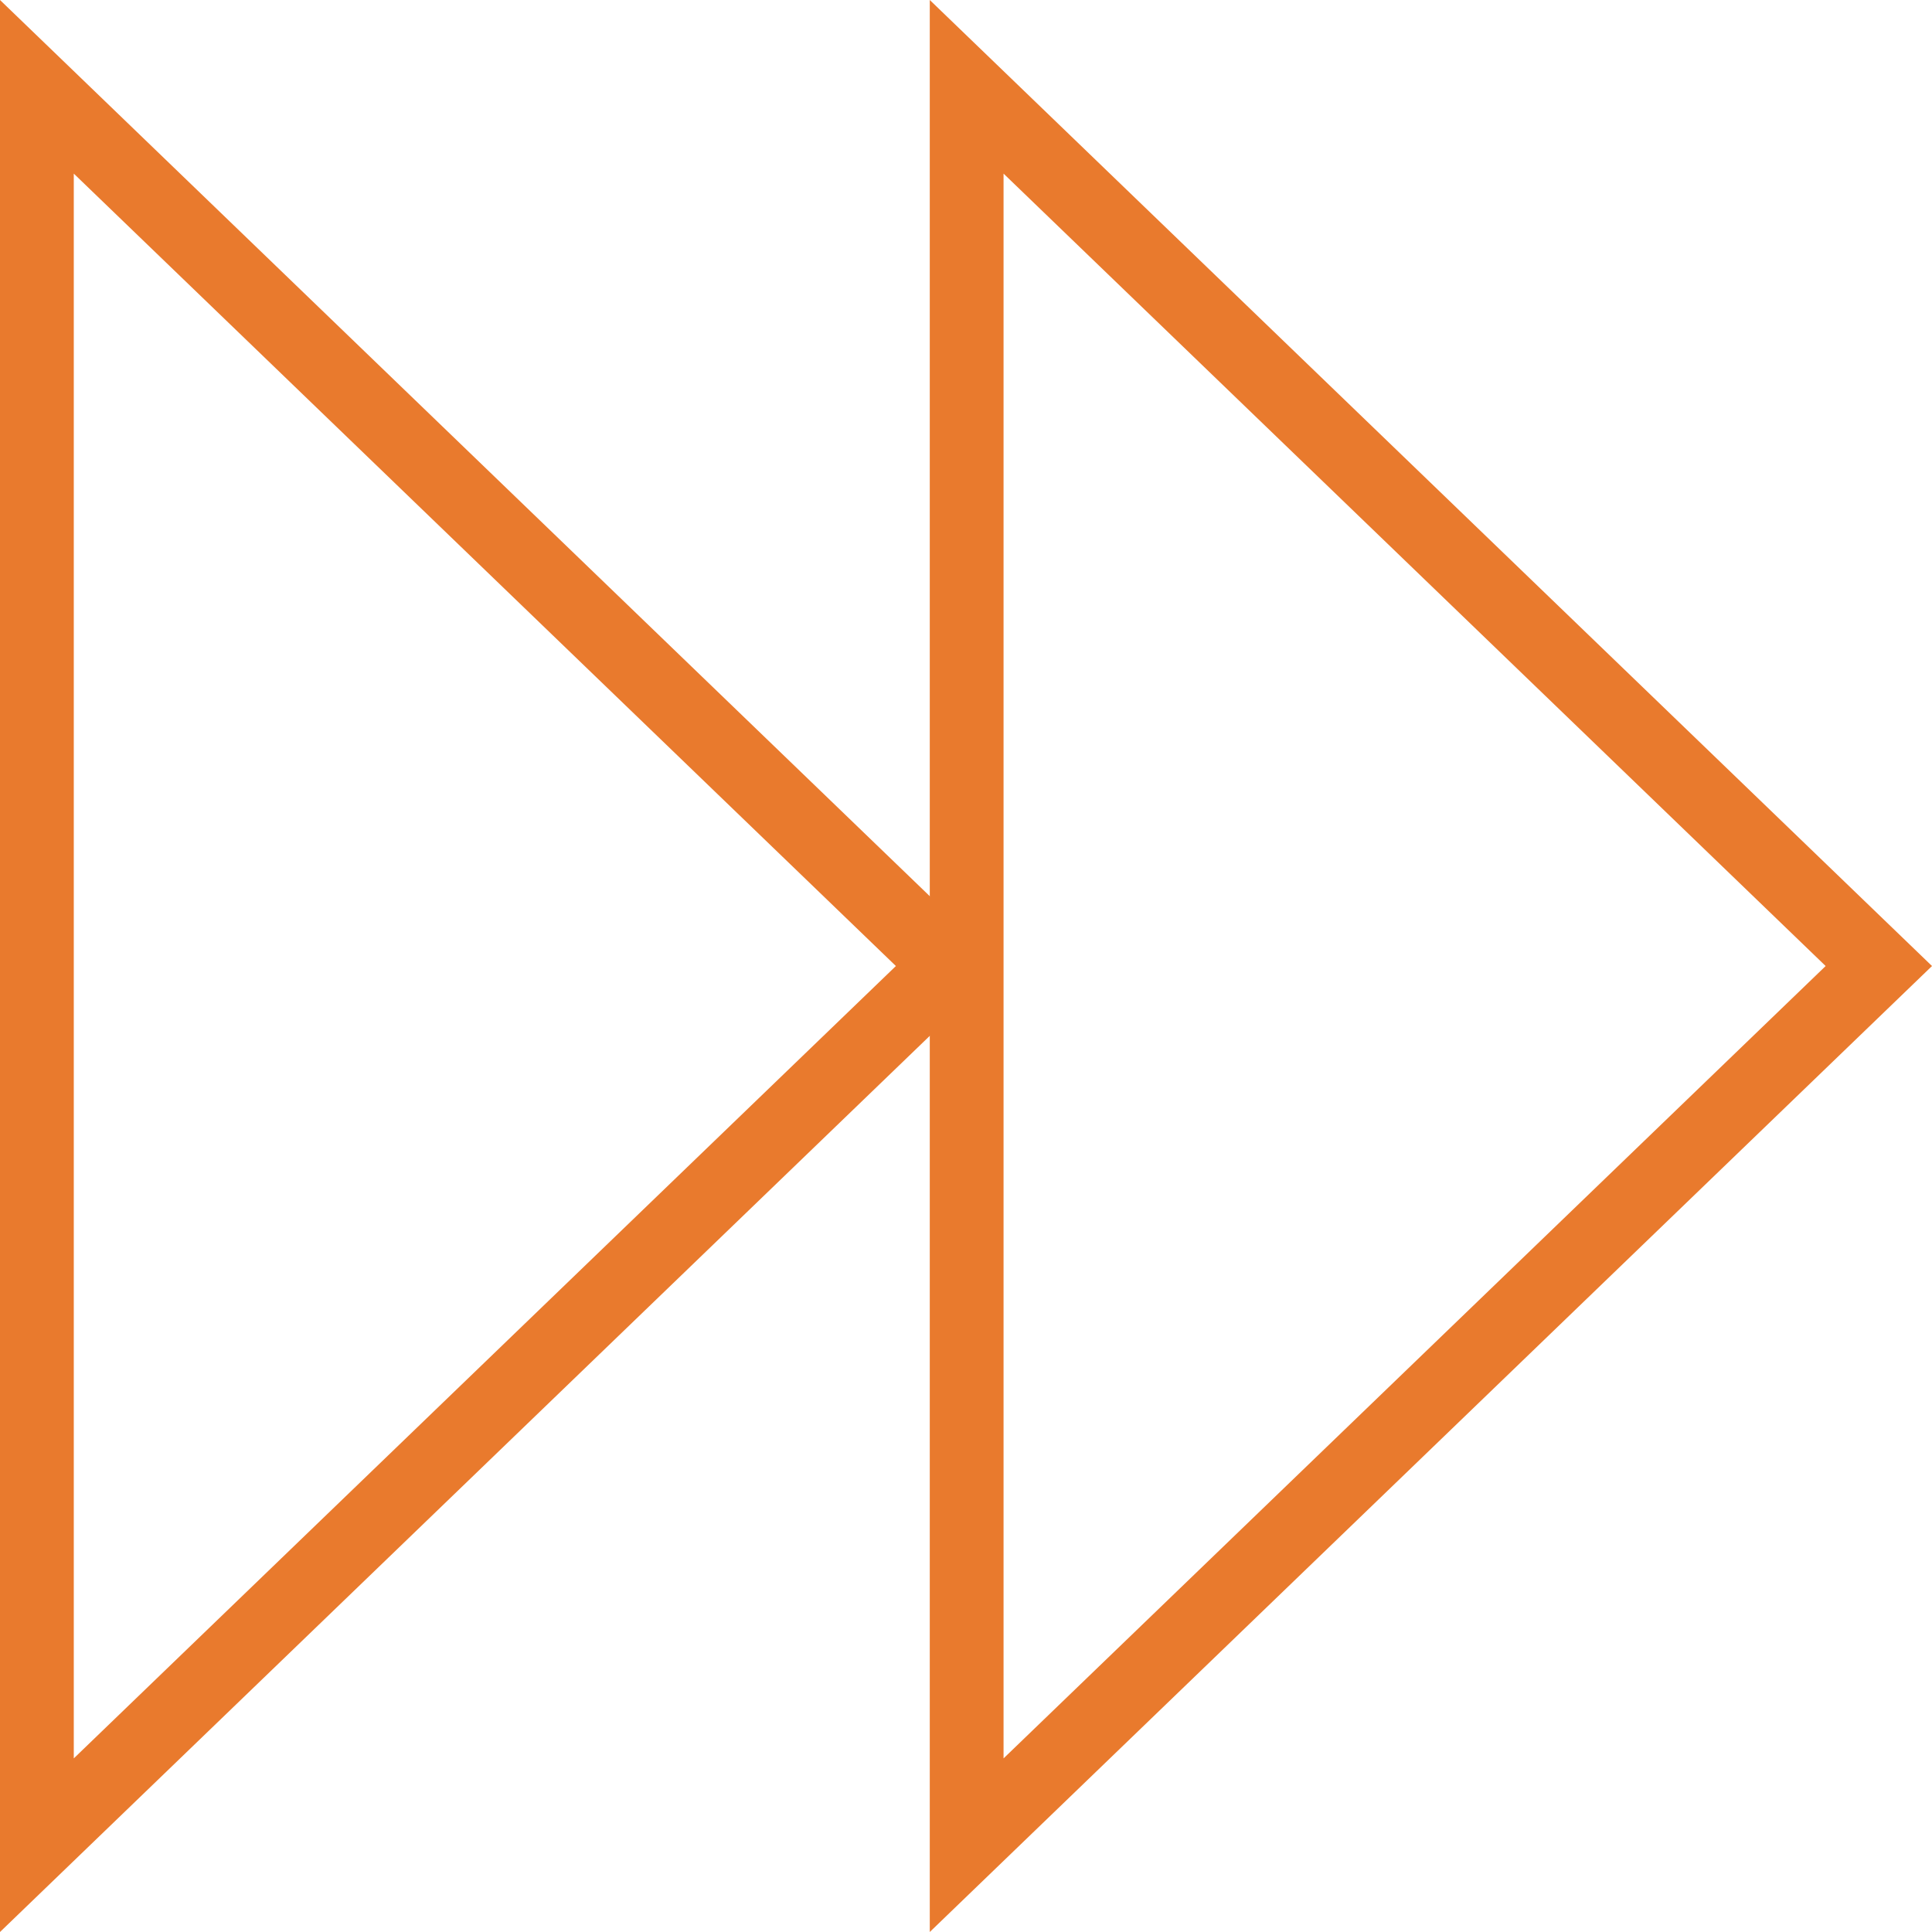 <?xml version="1.0" encoding="UTF-8"?>
<svg width="80px" height="80px" viewBox="0 0 80 80" version="1.1" xmlns="http://www.w3.org/2000/svg" xmlns:xlink="http://www.w3.org/1999/xlink">
    <title>Group 3</title>
    <g id="Gapstars" stroke="none" stroke-width="1" fill="none" fill-rule="evenodd">
        <g id="Gapstars-2022---Homepage-nieuw-explainer-001" transform="translate(-233, -2231)" fill="#E97A2D">
            <g id="Group-3" transform="translate(233, 2231)">
                <path d="M0,-0 L0,80 L41.5,40.001 L0,-0 Z M3.055,7.189 L37.097,40.001 L3.055,72.811 L3.055,7.189 Z" id="Fill-1"></path>
                <path d="M38.5,-0 L38.5,80 L80,40.001 L38.5,-0 Z M41.555,7.189 L75.596,40.001 L41.555,72.811 L41.555,7.189 Z" id="Fill-2"></path>
            </g>
        </g>
    </g>
</svg>